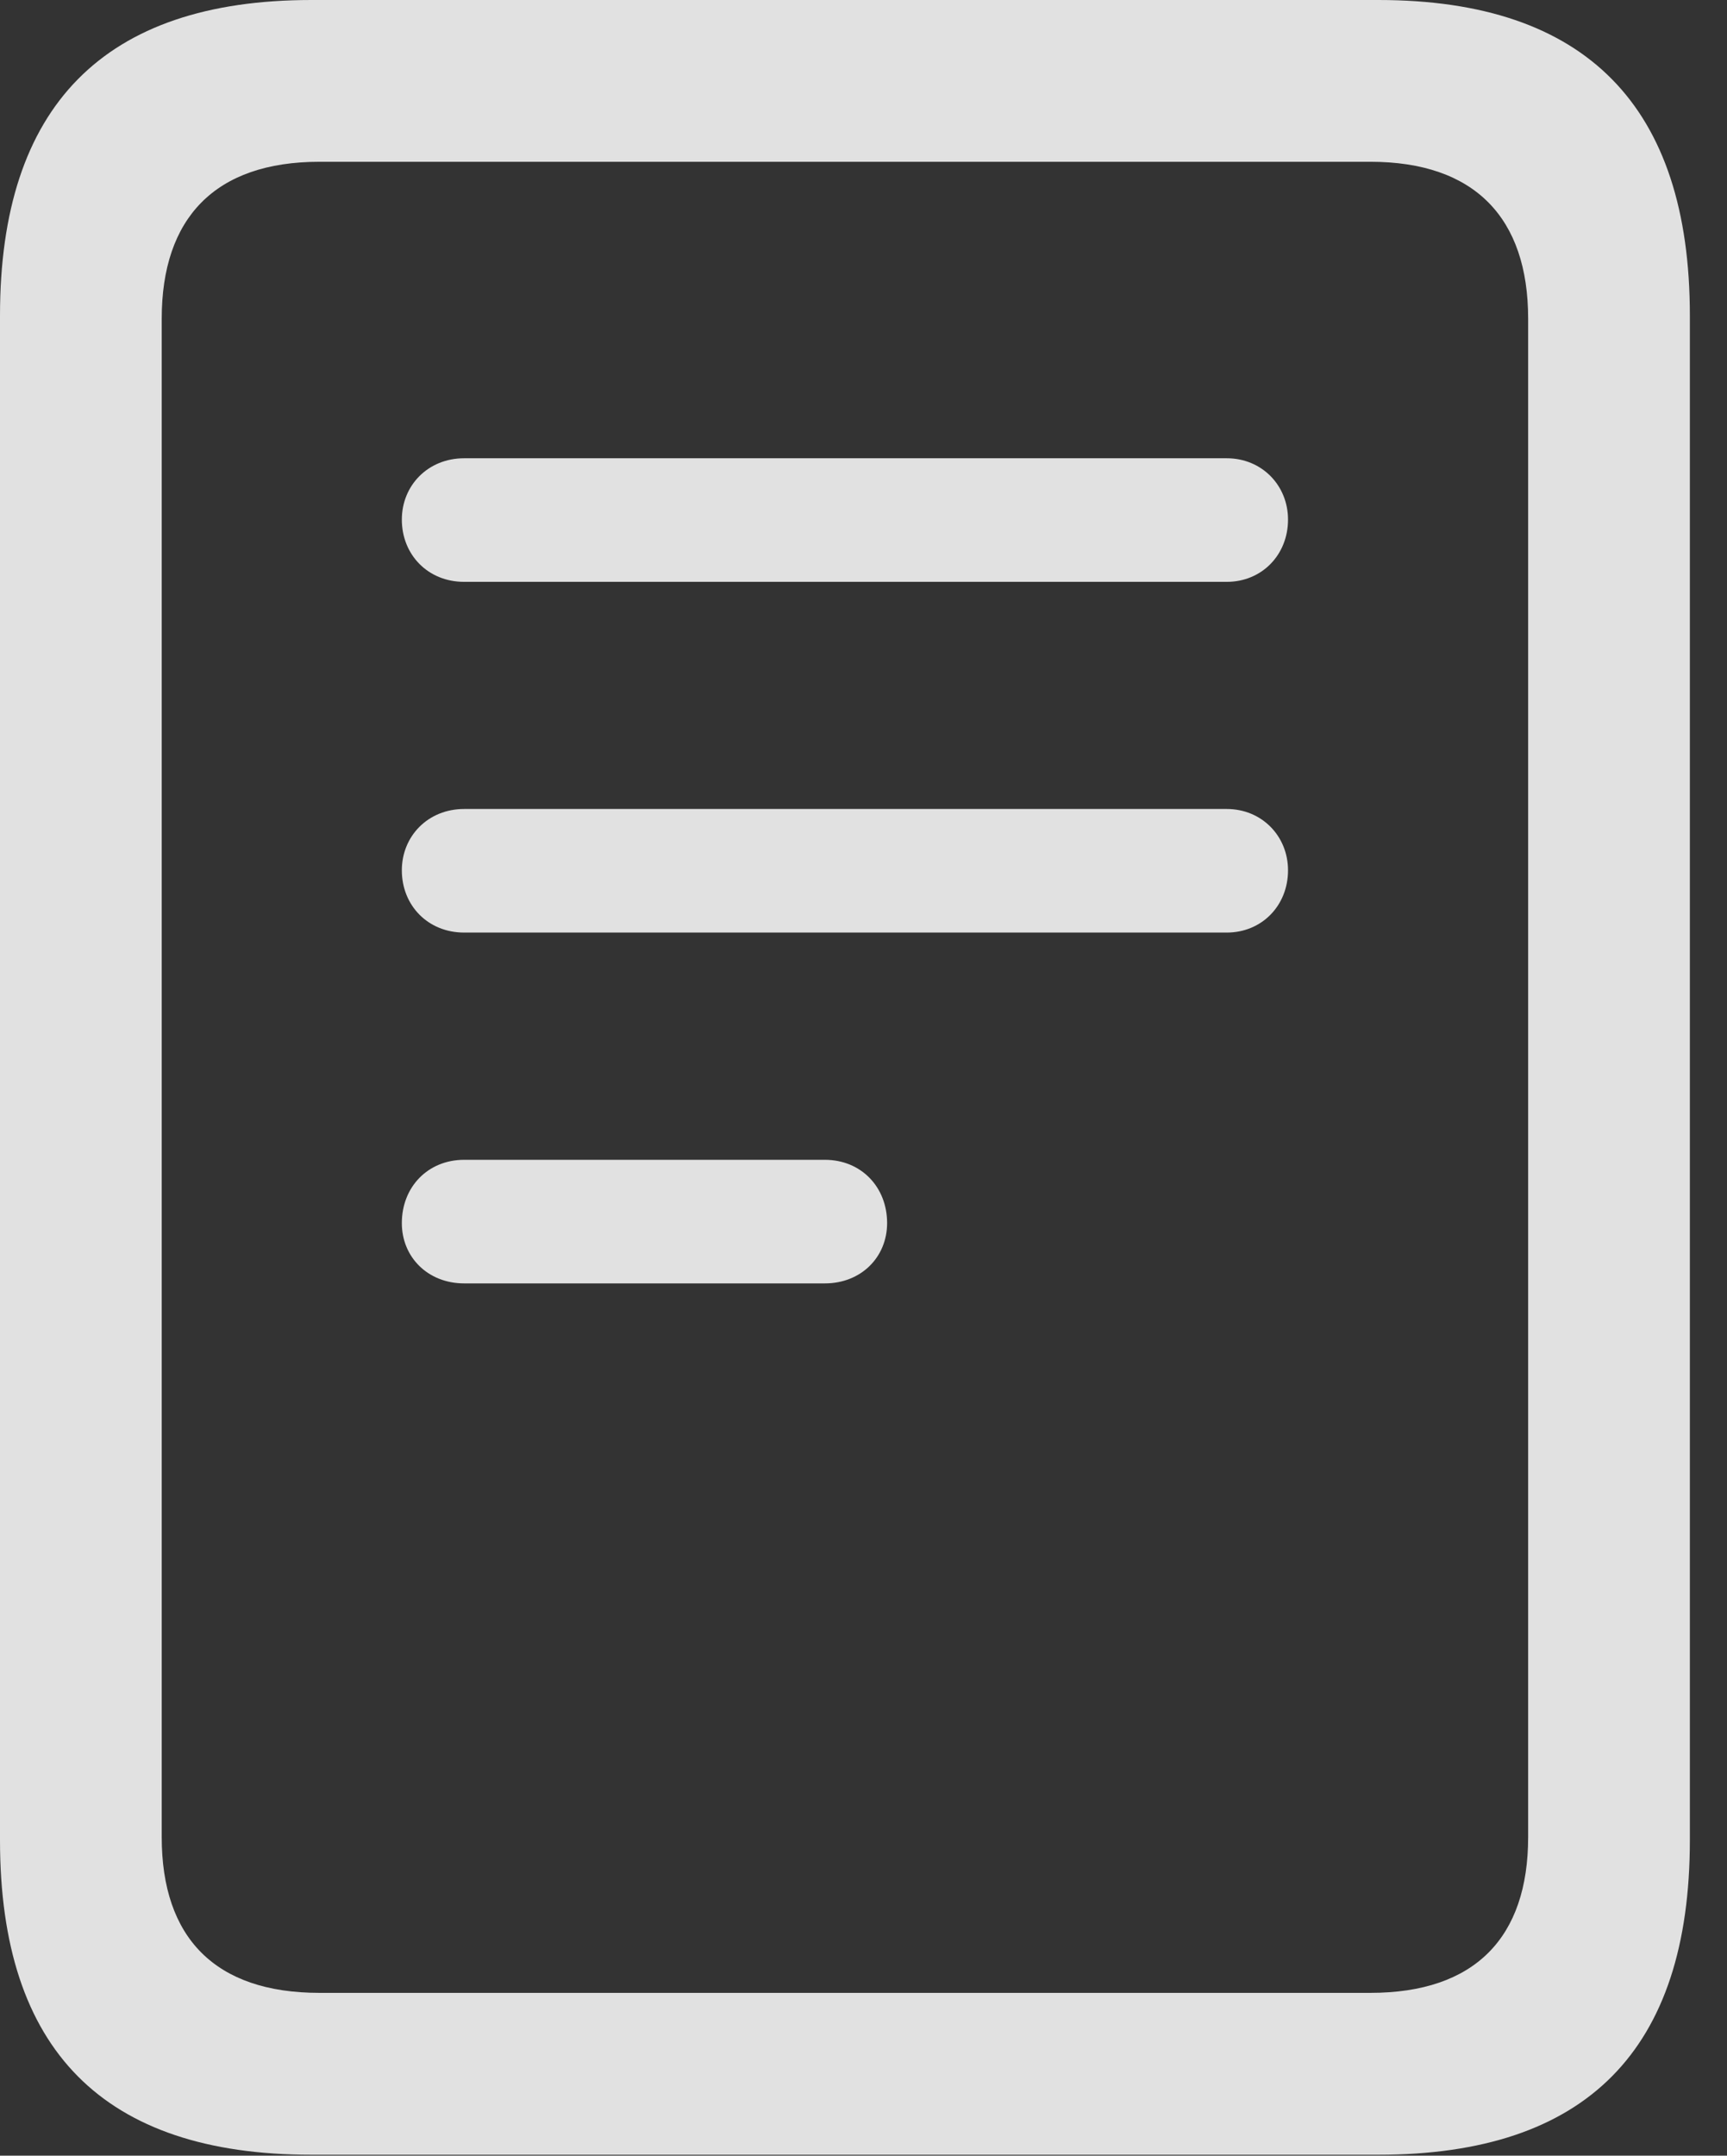 <?xml version="1.0" encoding="UTF-8"?>
<!--Generator: Apple Native CoreSVG 232.5-->
<!DOCTYPE svg
PUBLIC "-//W3C//DTD SVG 1.1//EN"
       "http://www.w3.org/Graphics/SVG/1.1/DTD/svg11.dtd">
<svg version="1.1" xmlns="http://www.w3.org/2000/svg" xmlns:xlink="http://www.w3.org/1999/xlink" width="16.787" height="20.947">
 <rect width="100%" height="100%" fill="#333333" stroke="none"/>
 <g>
  <rect height="20.947" opacity="0" width="16.787" x="0" y="0"/>
  <path d="M4.512 5.654L11.924 5.654C12.266 5.654 12.52 5.391 12.52 5.049C12.52 4.717 12.266 4.453 11.924 4.453L4.512 4.453C4.16 4.453 3.906 4.717 3.906 5.049C3.906 5.391 4.16 5.654 4.512 5.654ZM4.512 9.062L11.924 9.062C12.266 9.062 12.52 8.799 12.52 8.457C12.52 8.125 12.266 7.861 11.924 7.861L4.512 7.861C4.16 7.861 3.906 8.125 3.906 8.457C3.906 8.799 4.16 9.062 4.512 9.062ZM4.512 12.471L8.018 12.471C8.369 12.471 8.623 12.217 8.623 11.885C8.623 11.533 8.369 11.27 8.018 11.27L4.512 11.27C4.16 11.27 3.906 11.533 3.906 11.885C3.906 12.217 4.16 12.471 4.512 12.471ZM0 17.881C0 19.922 1.006 20.938 3.027 20.938L13.398 20.938C15.42 20.938 16.426 19.922 16.426 17.881L16.426 3.066C16.426 1.035 15.42 0 13.398 0L3.027 0C1.006 0 0 1.035 0 3.066ZM1.572 17.852L1.572 3.096C1.572 2.119 2.09 1.572 3.105 1.572L13.32 1.572C14.336 1.572 14.854 2.119 14.854 3.096L14.854 17.852C14.854 18.828 14.336 19.365 13.32 19.365L3.105 19.365C2.09 19.365 1.572 18.828 1.572 17.852Z" fill="#ffffff" fill-opacity="0.85"/>
 </g>
</svg>
